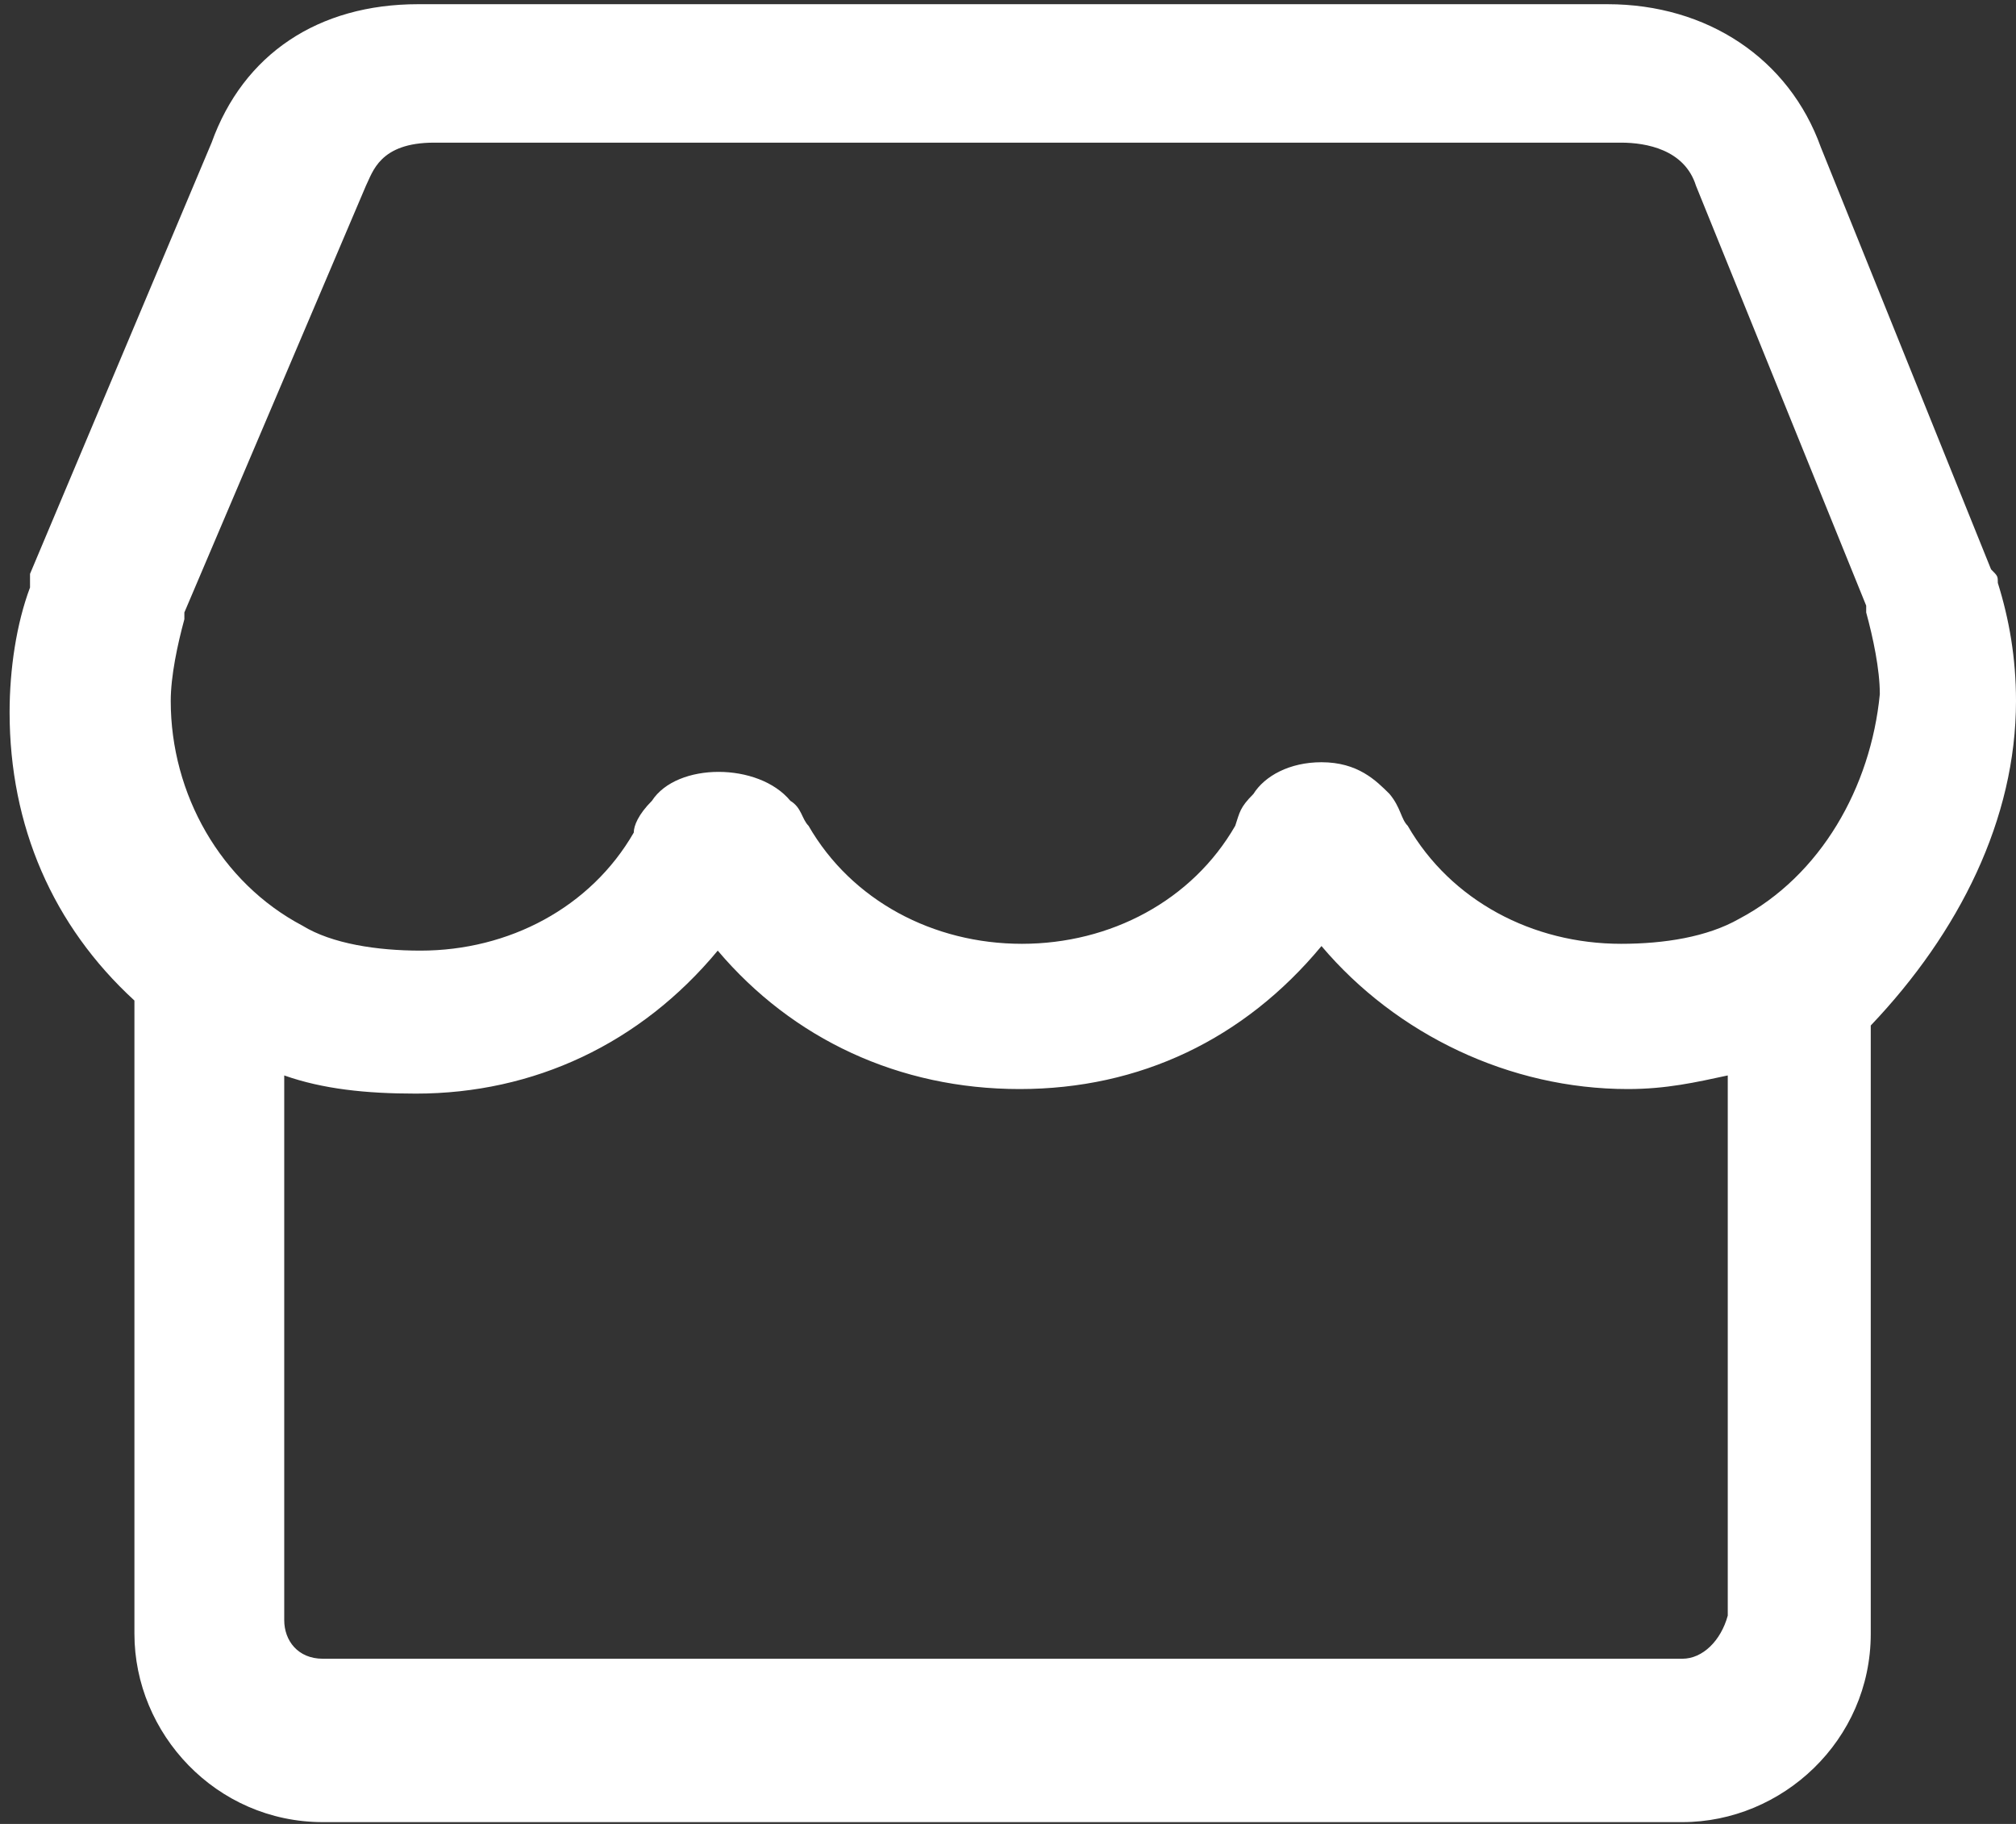 <svg width="84" height="76" viewBox="0 0 84 76" fill="none" xmlns="http://www.w3.org/2000/svg">
<rect x="0" y="0" width="84" height="76" fill="#333333" stroke="none"/>
<path d="M84 29.208C84 27.411 83.716 25.803 83.243 24.29C83.243 24.006 83.243 24.006 82.96 23.723L75.867 6.133C74.543 2.444 71.138 0.175 66.977 0.175H17.422C13.261 0.175 10.141 2.255 8.817 5.944L1.251 23.912C1.251 23.912 1.251 24.196 1.251 24.479C0.684 25.992 0.4 27.884 0.4 29.681C0.4 34.409 2.197 38.57 5.601 41.691V68.076C5.601 72.237 9.006 75.925 13.451 75.925H70.098C74.259 75.925 77.948 72.521 77.948 68.076V42.731C81.636 38.854 84 34.126 84 29.208ZM70.098 69.117H13.451C12.41 69.117 11.843 68.36 11.843 67.509V44.812C13.451 45.379 15.247 45.569 17.328 45.569C22.246 45.569 26.69 43.488 29.906 39.611C33.027 43.299 37.471 45.379 42.484 45.379C47.496 45.379 51.846 43.299 55.062 39.421C58.182 43.11 62.911 45.379 67.829 45.379C69.436 45.379 70.666 45.096 71.99 44.812V67.32C71.706 68.36 70.949 69.117 70.098 69.117ZM72.462 38.287C71.138 39.043 69.342 39.327 67.545 39.327C63.856 39.327 60.452 37.53 58.655 34.409C58.371 34.126 58.371 33.653 57.899 33.085C57.331 32.518 56.575 31.761 55.062 31.761C53.737 31.761 52.697 32.329 52.224 33.085C51.657 33.653 51.657 33.842 51.468 34.409C49.671 37.53 46.267 39.327 42.578 39.327C38.89 39.327 35.486 37.53 33.689 34.409C33.405 34.126 33.405 33.653 32.932 33.369C31.608 31.761 28.203 31.761 27.163 33.369C26.596 33.936 26.407 34.409 26.407 34.693C24.61 37.814 21.205 39.611 17.517 39.611C15.72 39.611 13.829 39.327 12.6 38.57C9.195 36.773 7.114 33.085 7.114 29.208C7.114 28.168 7.398 26.844 7.682 25.803V25.52L15.247 7.74C15.531 7.173 15.815 5.944 18.084 5.944H67.545C68.585 5.944 70.193 6.227 70.666 7.74L77.758 25.236V25.52C78.042 26.56 78.326 27.884 78.326 28.924C77.948 32.801 75.867 36.49 72.462 38.287Z" fill="white"/>
</svg>
